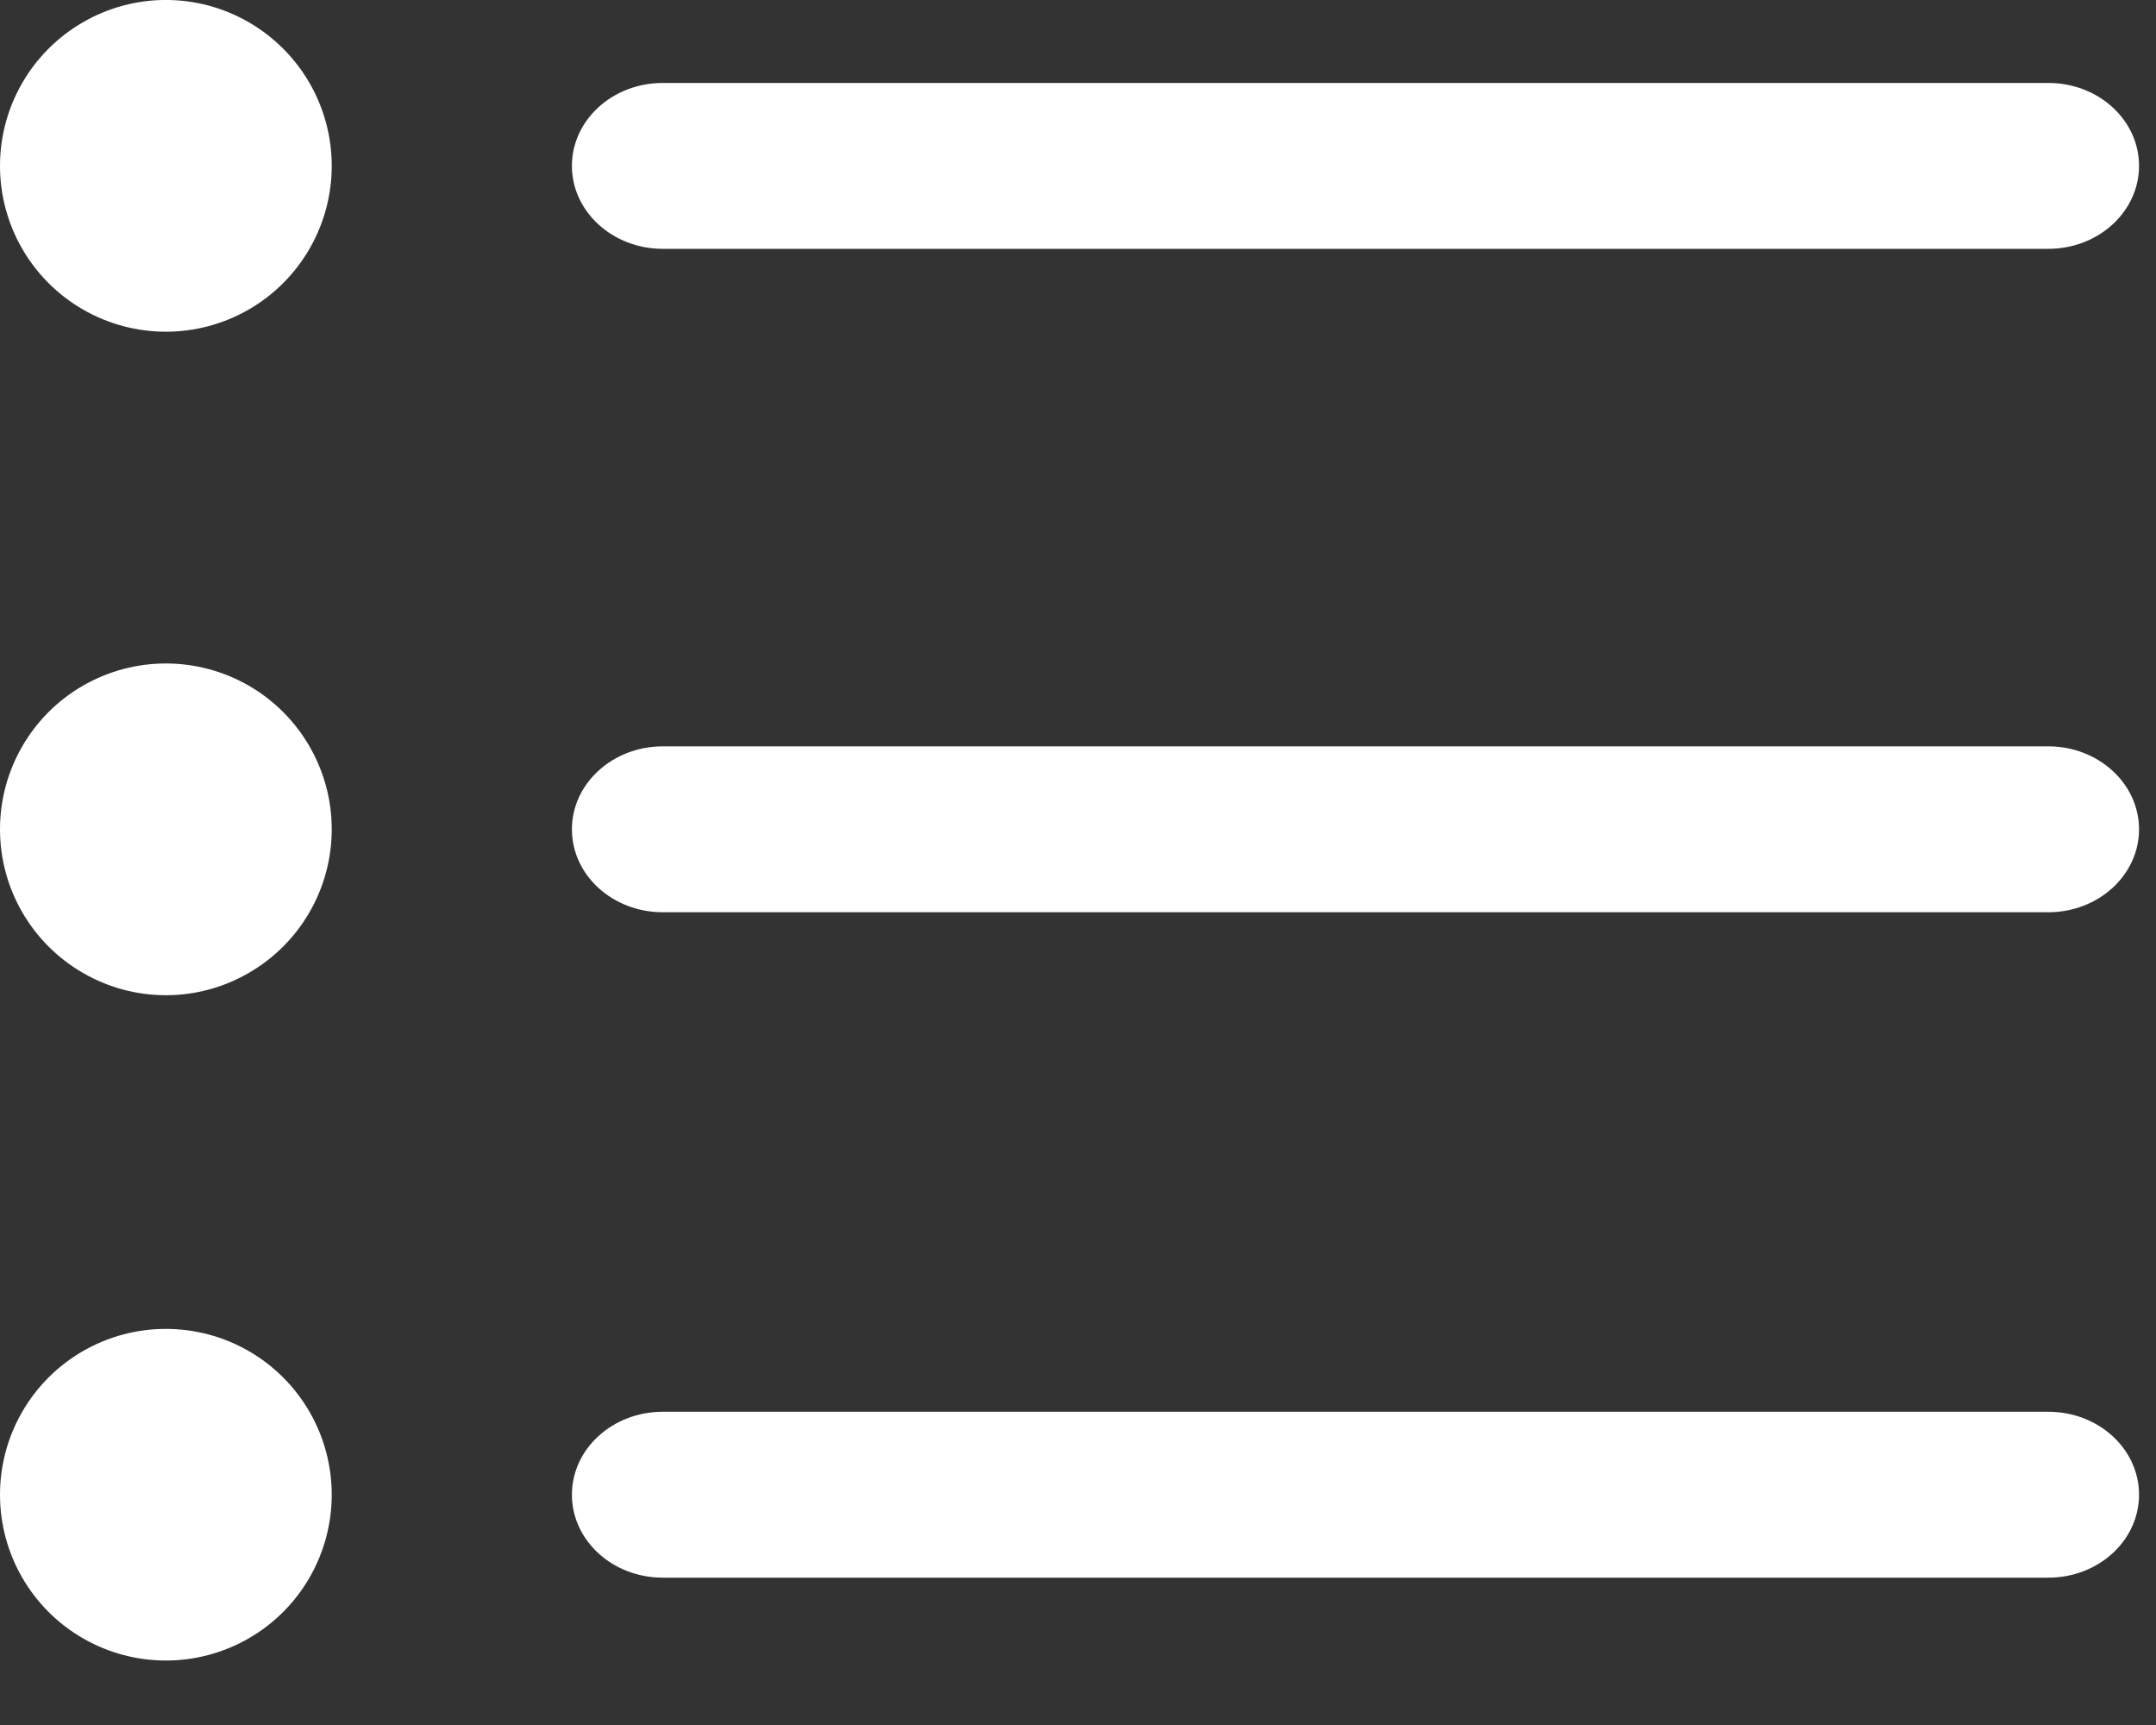 <?xml version="1.0" encoding="UTF-8"?>
<svg width="15px" height="12px" viewBox="0 0 15 12" version="1.1" xmlns="http://www.w3.org/2000/svg" xmlns:xlink="http://www.w3.org/1999/xlink">
    <rect x="0" y="0" width="15" height="12" fill="#333333" stroke="none"/>
    <!-- Generator: Sketch 53.2 (72643) - https://sketchapp.com -->
    <title>更多 (1)</title>
    <desc>Created with Sketch.</desc>
    <g id="Page-1" stroke="none" stroke-width="1" fill="none" fill-rule="evenodd">
        <g id="菜单结构" transform="translate(-1347, -24)" fill="#FFFFFF" fill-rule="nonzero">
            <g id="分组-11" transform="translate(1347, 24)">
                <g id="更多-(1)" transform="translate(0, 0)">
                    <path d="M4.611,1.731 C4.262,1.731 3.979,1.472 3.979,1.154 C3.979,0.835 4.262,0.577 4.611,0.577 L14.251,0.577 C14.6,0.577 14.882,0.835 14.882,1.154 C14.882,1.472 14.6,1.731 14.251,1.731 L4.611,1.731 Z M4.611,6.346 C4.262,6.346 3.979,6.088 3.979,5.769 C3.979,5.451 4.262,5.192 4.611,5.192 L14.251,5.192 C14.599,5.192 14.882,5.451 14.882,5.769 C14.882,6.088 14.599,6.346 14.251,6.346 L4.611,6.346 Z M4.611,10.975 C4.262,10.975 3.979,10.717 3.979,10.398 C3.979,10.079 4.262,9.821 4.611,9.821 L14.251,9.821 C14.6,9.821 14.882,10.079 14.882,10.398 C14.882,10.717 14.6,10.975 14.251,10.975 L4.611,10.975 Z" id="形状"></path>
                    <path d="M0,1.154 C-4.08638659e-05,1.566 0.22,1.947 0.577,2.153 C0.934,2.359 1.374,2.359 1.731,2.153 C2.088,1.947 2.308,1.566 2.308,1.154 C2.308,0.742 2.088,0.361 1.731,0.155 C1.374,-0.052 0.934,-0.052 0.577,0.155 C0.22,0.361 -4.08638659e-05,0.742 0,1.154 Z" id="路径"></path>
                    <path d="M0,5.769 C-4.08638659e-05,6.181 0.22,6.562 0.577,6.768 C0.934,6.975 1.374,6.975 1.731,6.768 C2.088,6.562 2.308,6.181 2.308,5.769 C2.308,5.357 2.088,4.976 1.731,4.77 C1.374,4.564 0.934,4.564 0.577,4.77 C0.22,4.976 -4.08638659e-05,5.357 0,5.769 Z" id="路径"></path>
                    <path d="M0.577,11.397 C0.934,11.603 1.374,11.603 1.731,11.397 C2.088,11.191 2.308,10.81 2.308,10.398 C2.308,9.986 2.088,9.605 1.731,9.399 C1.374,9.193 0.934,9.193 0.577,9.399 C0.22,9.605 -4.08638659e-05,9.986 0,10.398 C-4.08638659e-05,10.81 0.22,11.191 0.577,11.397 Z" id="路径"></path>
                </g>
            </g>
        </g>
    </g>
</svg>